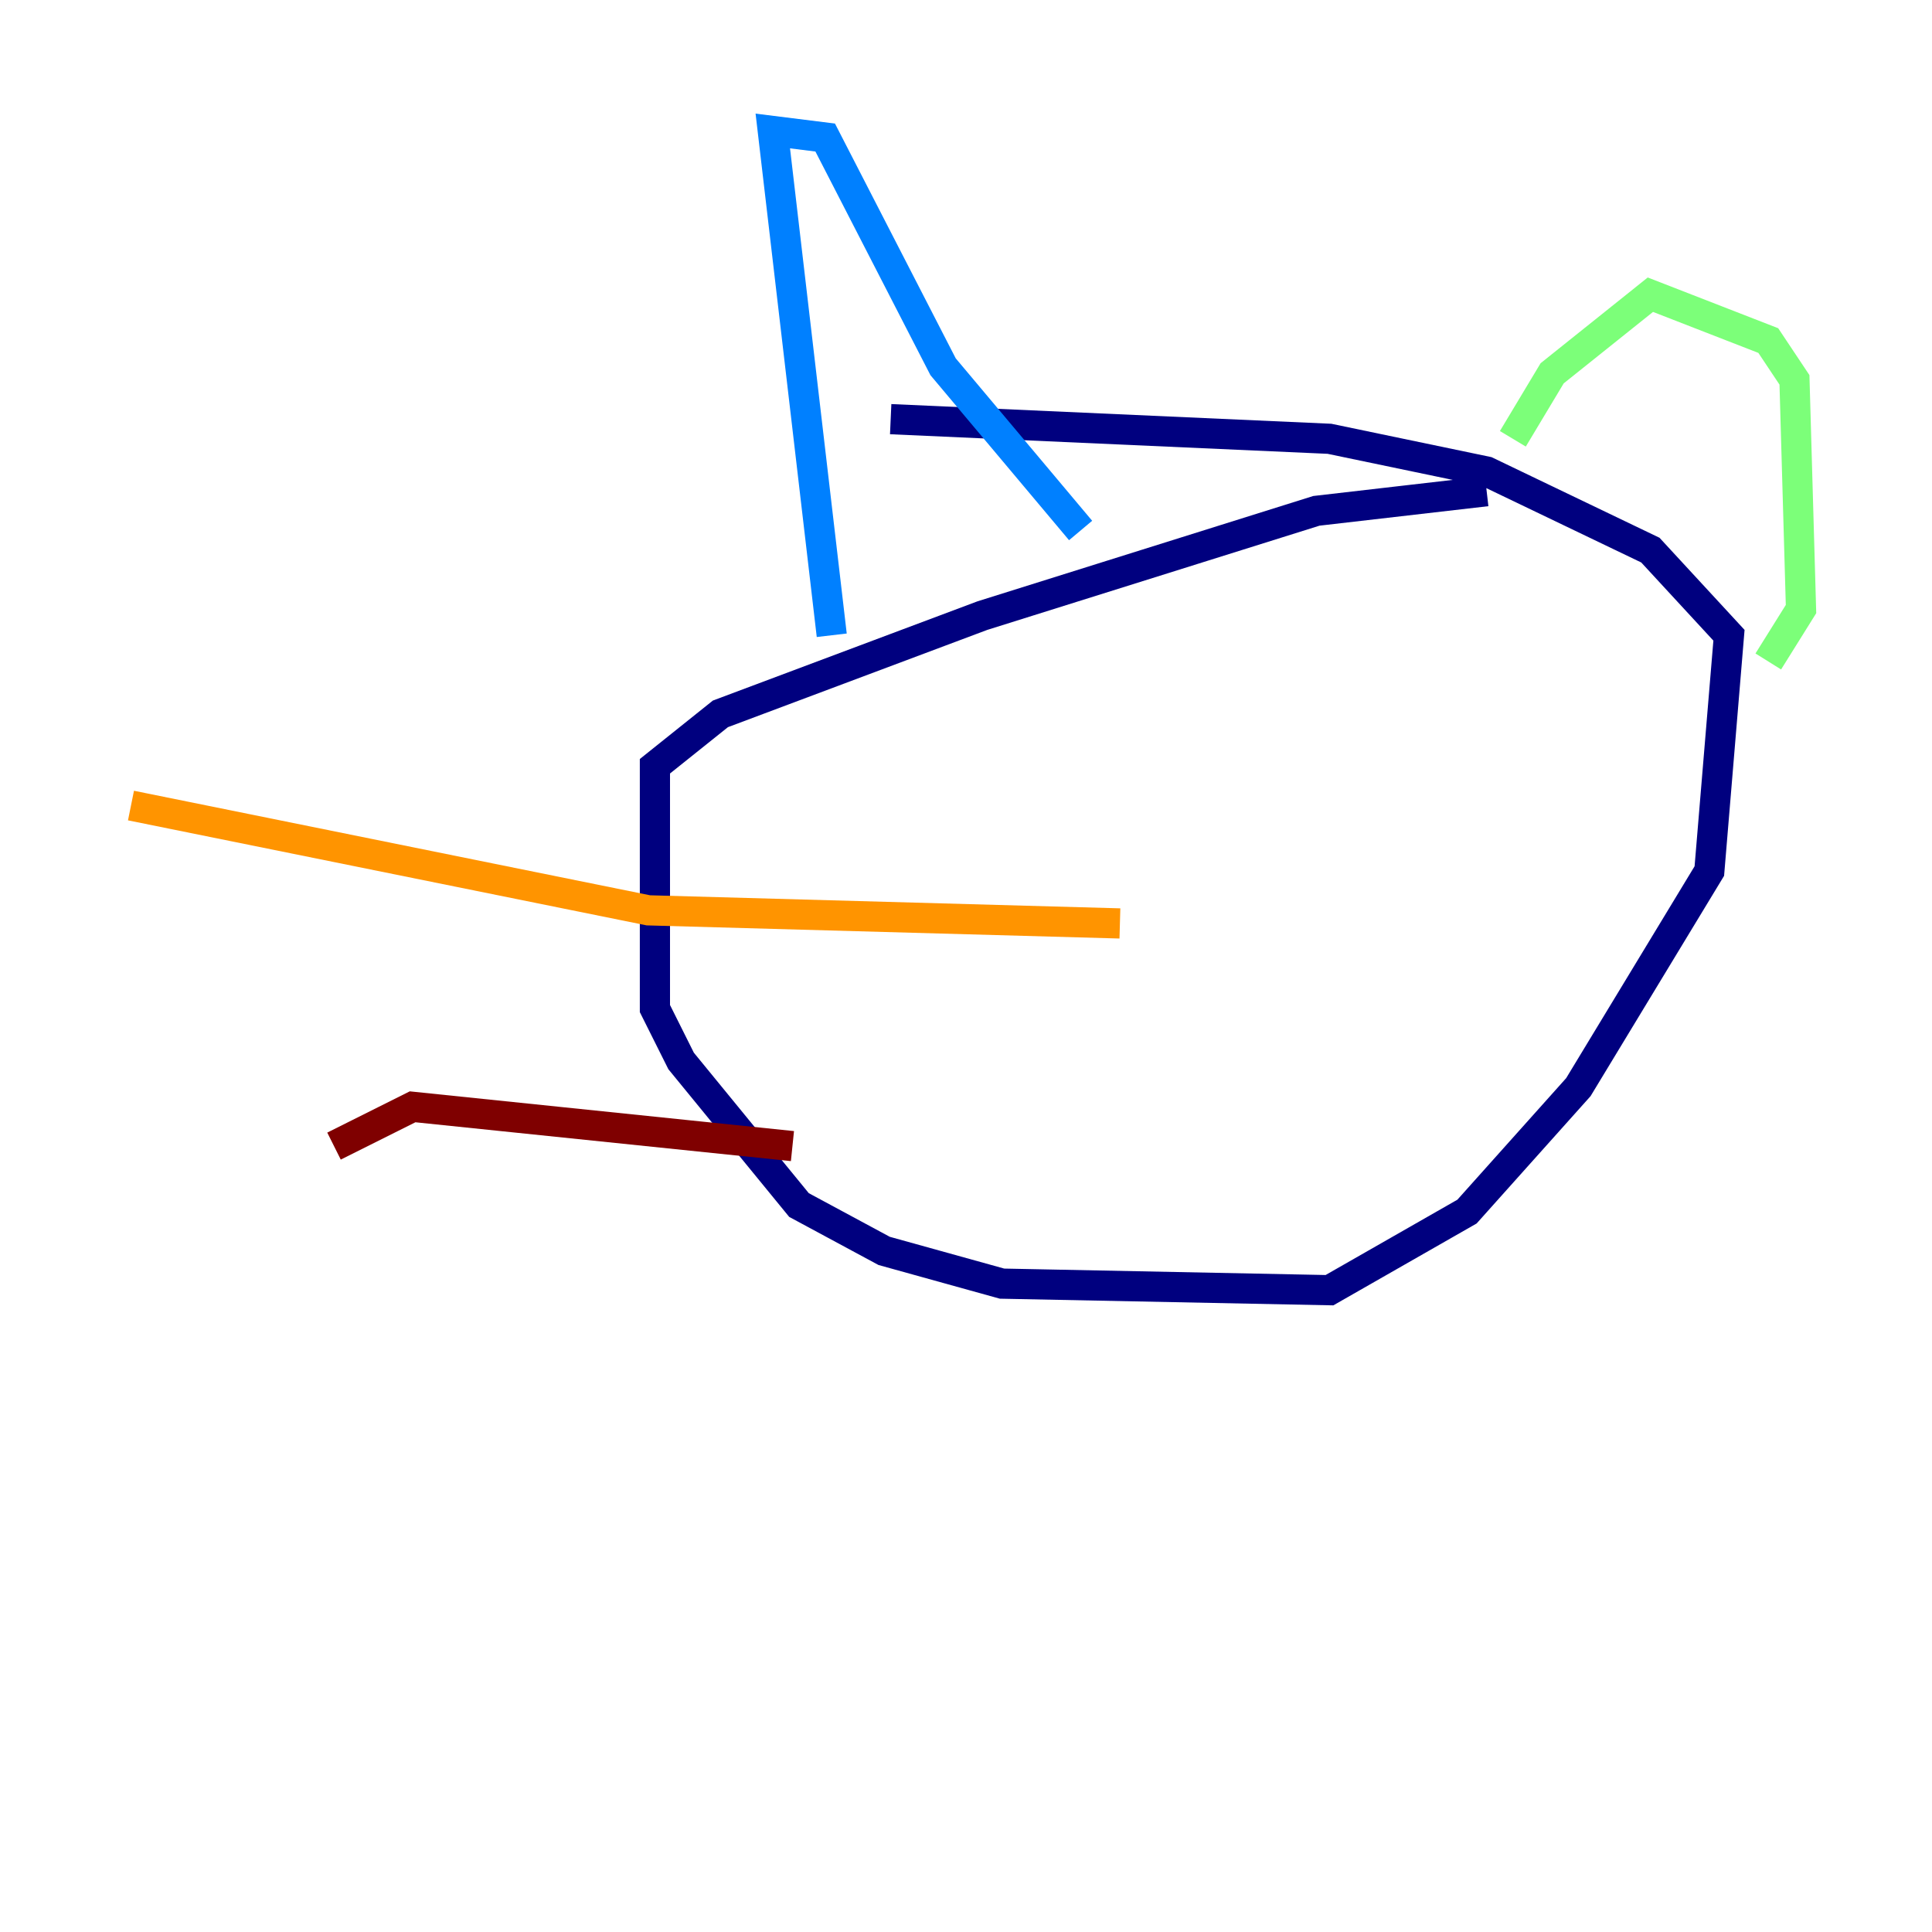 <?xml version="1.0" encoding="utf-8" ?>
<svg baseProfile="tiny" height="128" version="1.2" viewBox="0,0,128,128" width="128" xmlns="http://www.w3.org/2000/svg" xmlns:ev="http://www.w3.org/2001/xml-events" xmlns:xlink="http://www.w3.org/1999/xlink"><defs /><polyline fill="none" points="98.495,32.542 87.214,33.844 65.085,40.786 47.729,47.295 43.39,50.766 43.39,66.82 45.125,70.291 52.936,79.837 58.576,82.875 66.386,85.044 88.081,85.478 97.193,80.271 104.57,72.027 113.248,57.709 114.549,42.088 109.342,36.447 98.495,31.241 88.081,29.071 59.01,27.77" stroke="#00007f" stroke-width="2" /><polyline fill="none" points="55.105,42.088 51.2,8.678 54.671,9.112 62.481,24.298 71.593,35.146" stroke="#0080ff" stroke-width="2" /><polyline fill="none" points="100.231,29.071 102.834,24.732 109.342,19.525 117.153,22.563 118.888,25.166 119.322,40.352 117.153,43.824" stroke="#7cff79" stroke-width="2" /><polyline fill="none" points="74.197,61.18 42.956,60.312 8.678,53.37" stroke="#ff9400" stroke-width="2" /><polyline fill="none" points="52.502,75.932 27.336,73.329 22.129,75.932" stroke="#7f0000" stroke-width="2" /></svg>